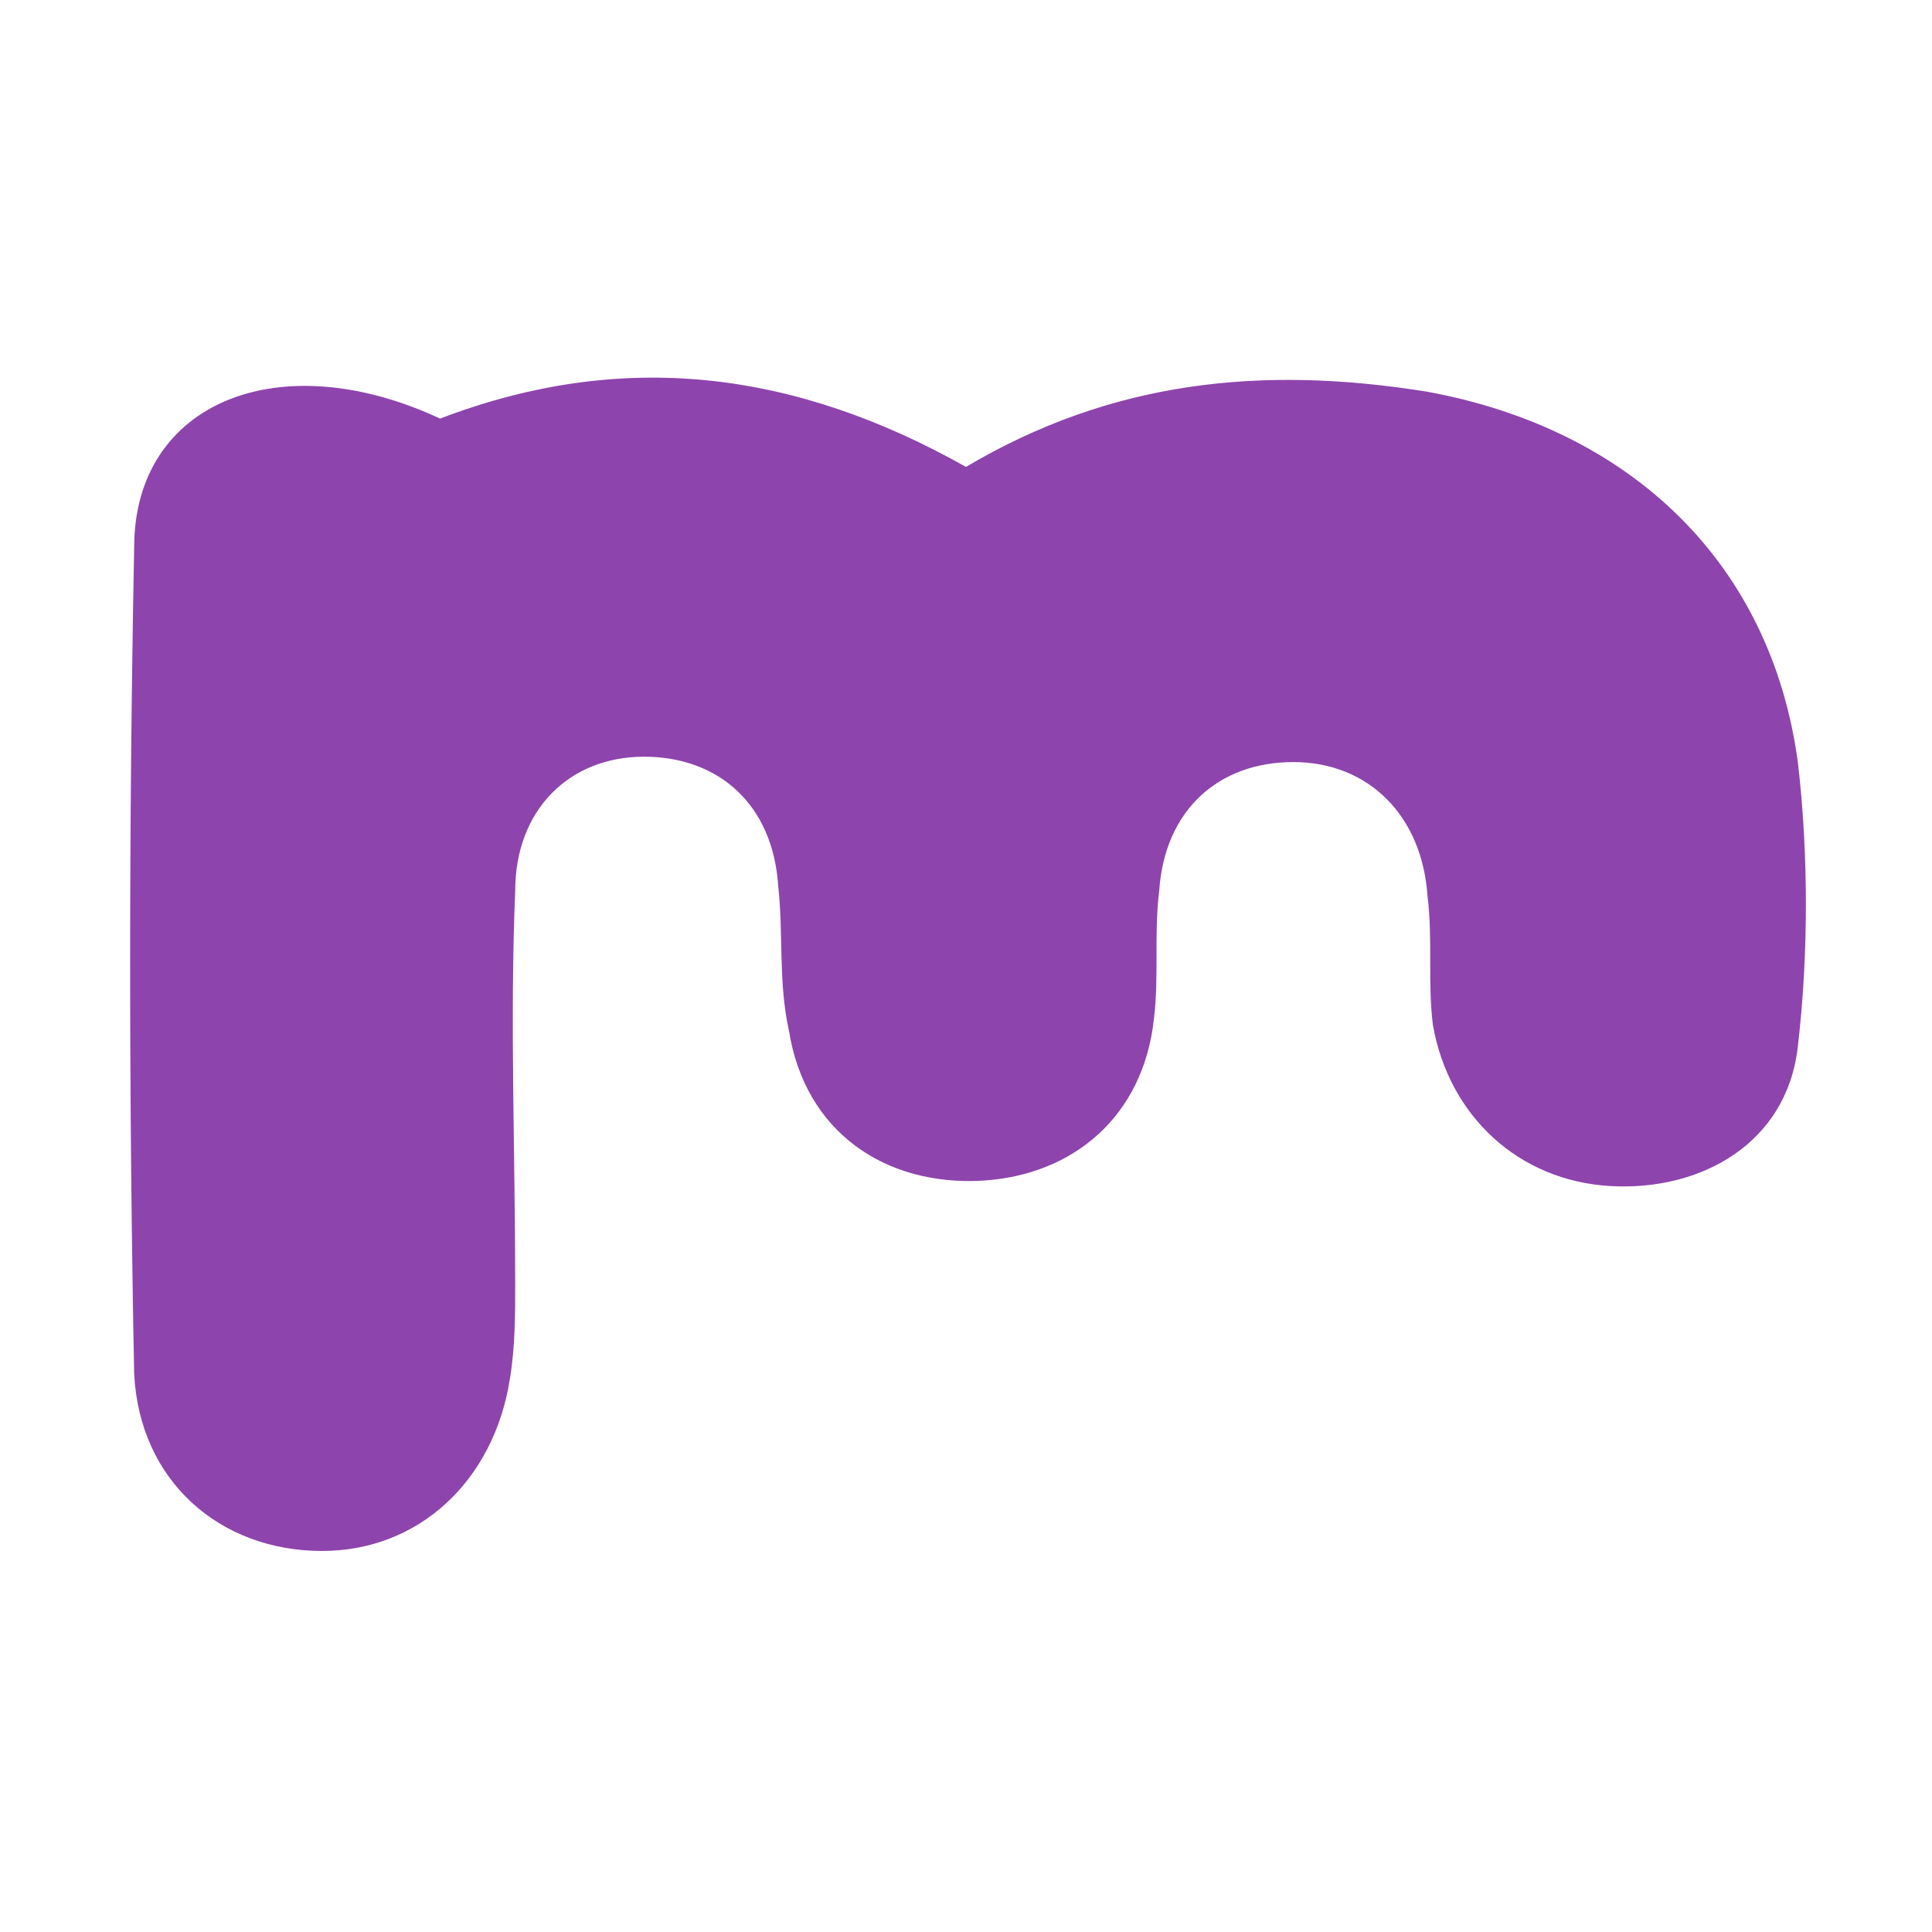 <?xml version="1.0" encoding="utf-8"?>
<!-- Generator: Adobe Illustrator 19.0.0, SVG Export Plug-In . SVG Version: 6.00 Build 0)  -->
<svg version="1.1" id="Layer_1" xmlns="http://www.w3.org/2000/svg" xmlns:xlink="http://www.w3.org/1999/xlink" x="0px" y="0px"
	 viewBox="-279 402.9 36 36" style="enable-background:new -279 402.9 36 36;" xml:space="preserve">
<style type="text/css">
	.st0{fill:#8E44AD;}
</style>
<path class="st0" d="M-270.8,410.7c3.4-1.3,6.6-0.9,9.8,0.9c2.7-1.6,5.5-1.9,8.6-1.4c3.8,0.7,6.4,3.2,6.9,6.9c0.2,1.7,0.2,3.6,0,5.3
	c-0.2,1.8-1.8,2.7-3.5,2.6s-3-1.3-3.3-3c-0.1-0.8,0-1.6-0.1-2.4c-0.1-1.5-1.1-2.5-2.5-2.5c-1.4,0-2.4,0.9-2.5,2.4
	c-0.1,0.8,0,1.6-0.1,2.4c-0.2,1.8-1.5,2.9-3.2,3c-1.8,0.1-3.3-0.9-3.6-2.8c-0.2-0.9-0.1-1.8-0.2-2.7c-0.1-1.5-1.1-2.4-2.5-2.4
	s-2.4,1-2.4,2.5c-0.1,2.4,0,4.9,0,7.3c0,0.6,0,1.2-0.1,1.8c-0.3,1.9-1.7,3.2-3.5,3.2c-1.9,0-3.4-1.3-3.5-3.3
	c-0.1-5.1-0.1-10.2,0-15.4C-276.5,410.4-273.8,409.3-270.8,410.7z"/>
</svg>
